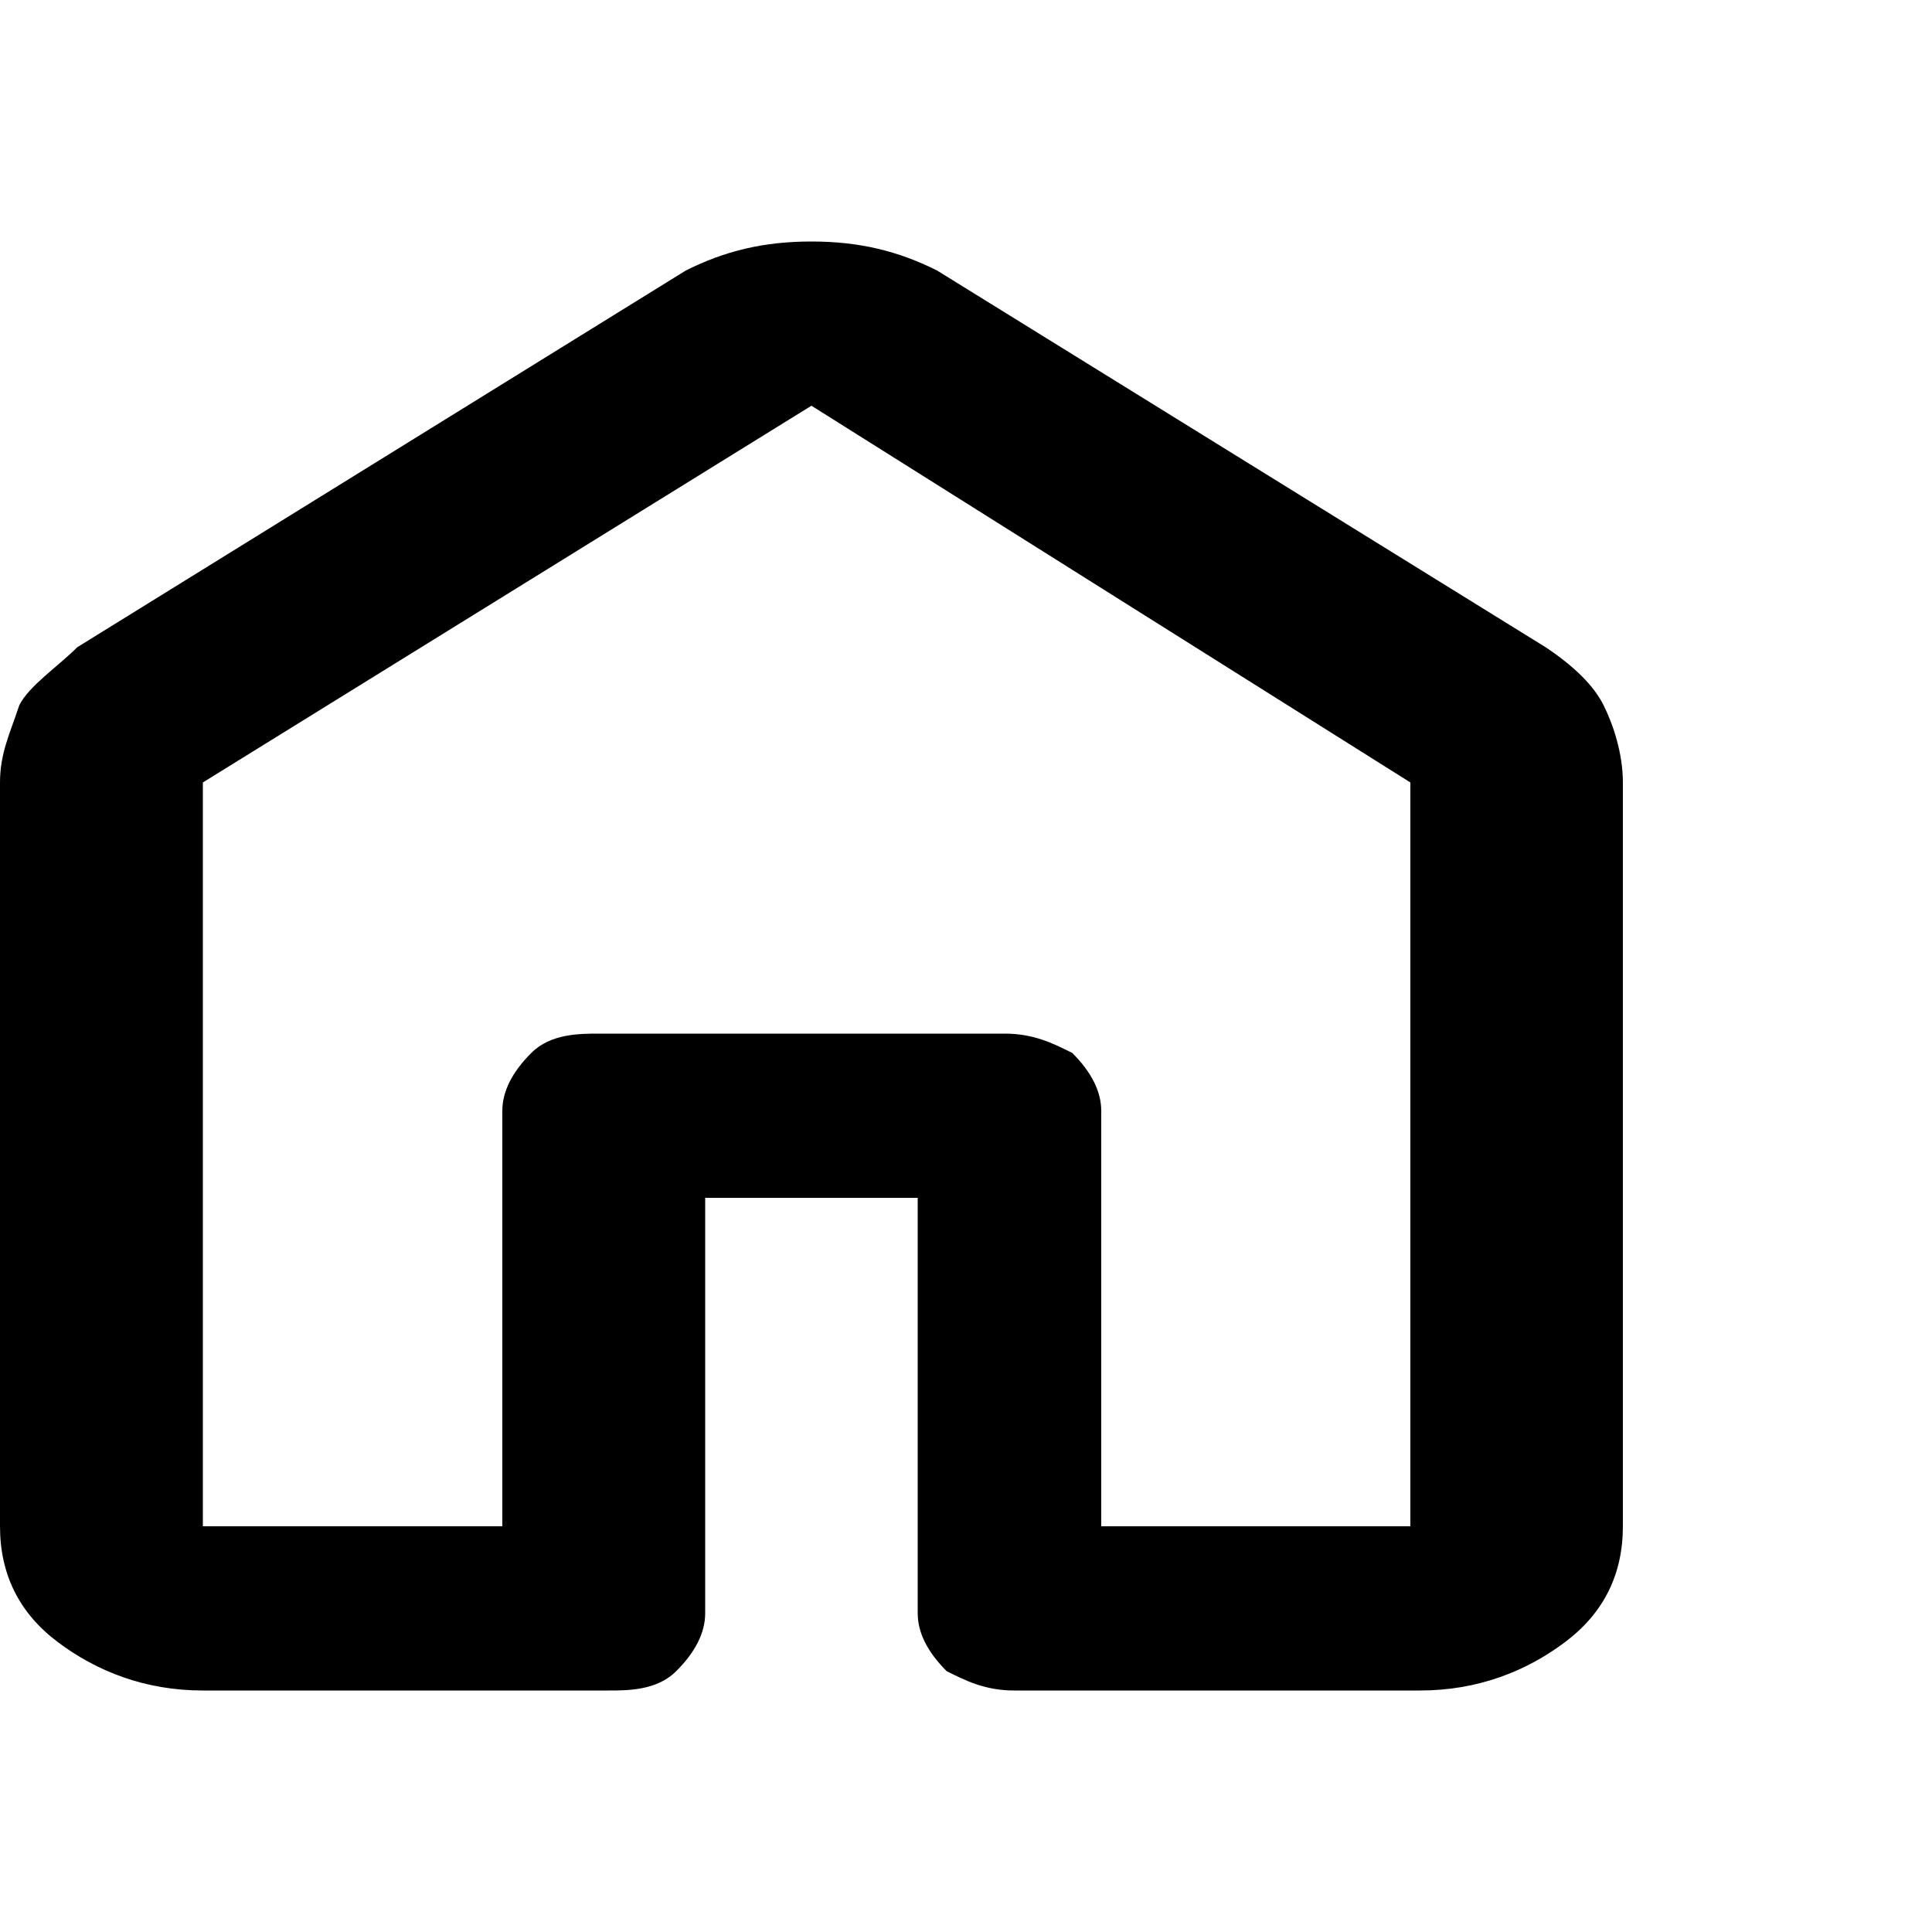 <svg class="icon menu-icon" version="1.1" id="Layer_1" xmlns="http://www.w3.org/2000/svg" xmlns:xlink="http://www.w3.org/1999/xlink" x="0px" y="0px" width="20px" height="20px" viewBox="0 0 20 20" style="enable-background:new 0 0 20 20;" xml:space="preserve">
    <path class="st0" d="M2.1,15.8h3.1v-4.3c0-0.2,0.1-0.4,0.3-0.6c0.2-0.2,0.5-0.2,0.7-0.2h4.2c0.3,0,0.5,0.1,0.7,0.2 c0.2,0.2,0.3,0.4,0.3,0.6v4.3h3.2V8.1L8.4,4.2L2.1,8.1V15.8z M0,15.8V8.1c0-0.3,0.1-0.5,0.2-0.8c0.1-0.2,0.4-0.4,0.6-0.6l6.3-3.9 c0.4-0.2,0.8-0.3,1.3-0.3s0.9,0.1,1.3,0.3L16,6.7c0.3,0.2,0.5,0.4,0.6,0.6c0.1,0.2,0.2,0.5,0.2,0.8v7.7c0,0.5-0.2,0.9-0.6,1.2 c-0.4,0.3-0.9,0.5-1.5,0.5h-4.2c-0.3,0-0.5-0.1-0.7-0.2c-0.2-0.2-0.3-0.4-0.3-0.6v-4.3H7.3v4.3c0,0.2-0.1,0.4-0.3,0.6 s-0.5,0.2-0.7,0.2H2.1c-0.6,0-1.1-0.2-1.5-0.5C0.2,16.7,0,16.3,0,15.8z"/>
</svg>
